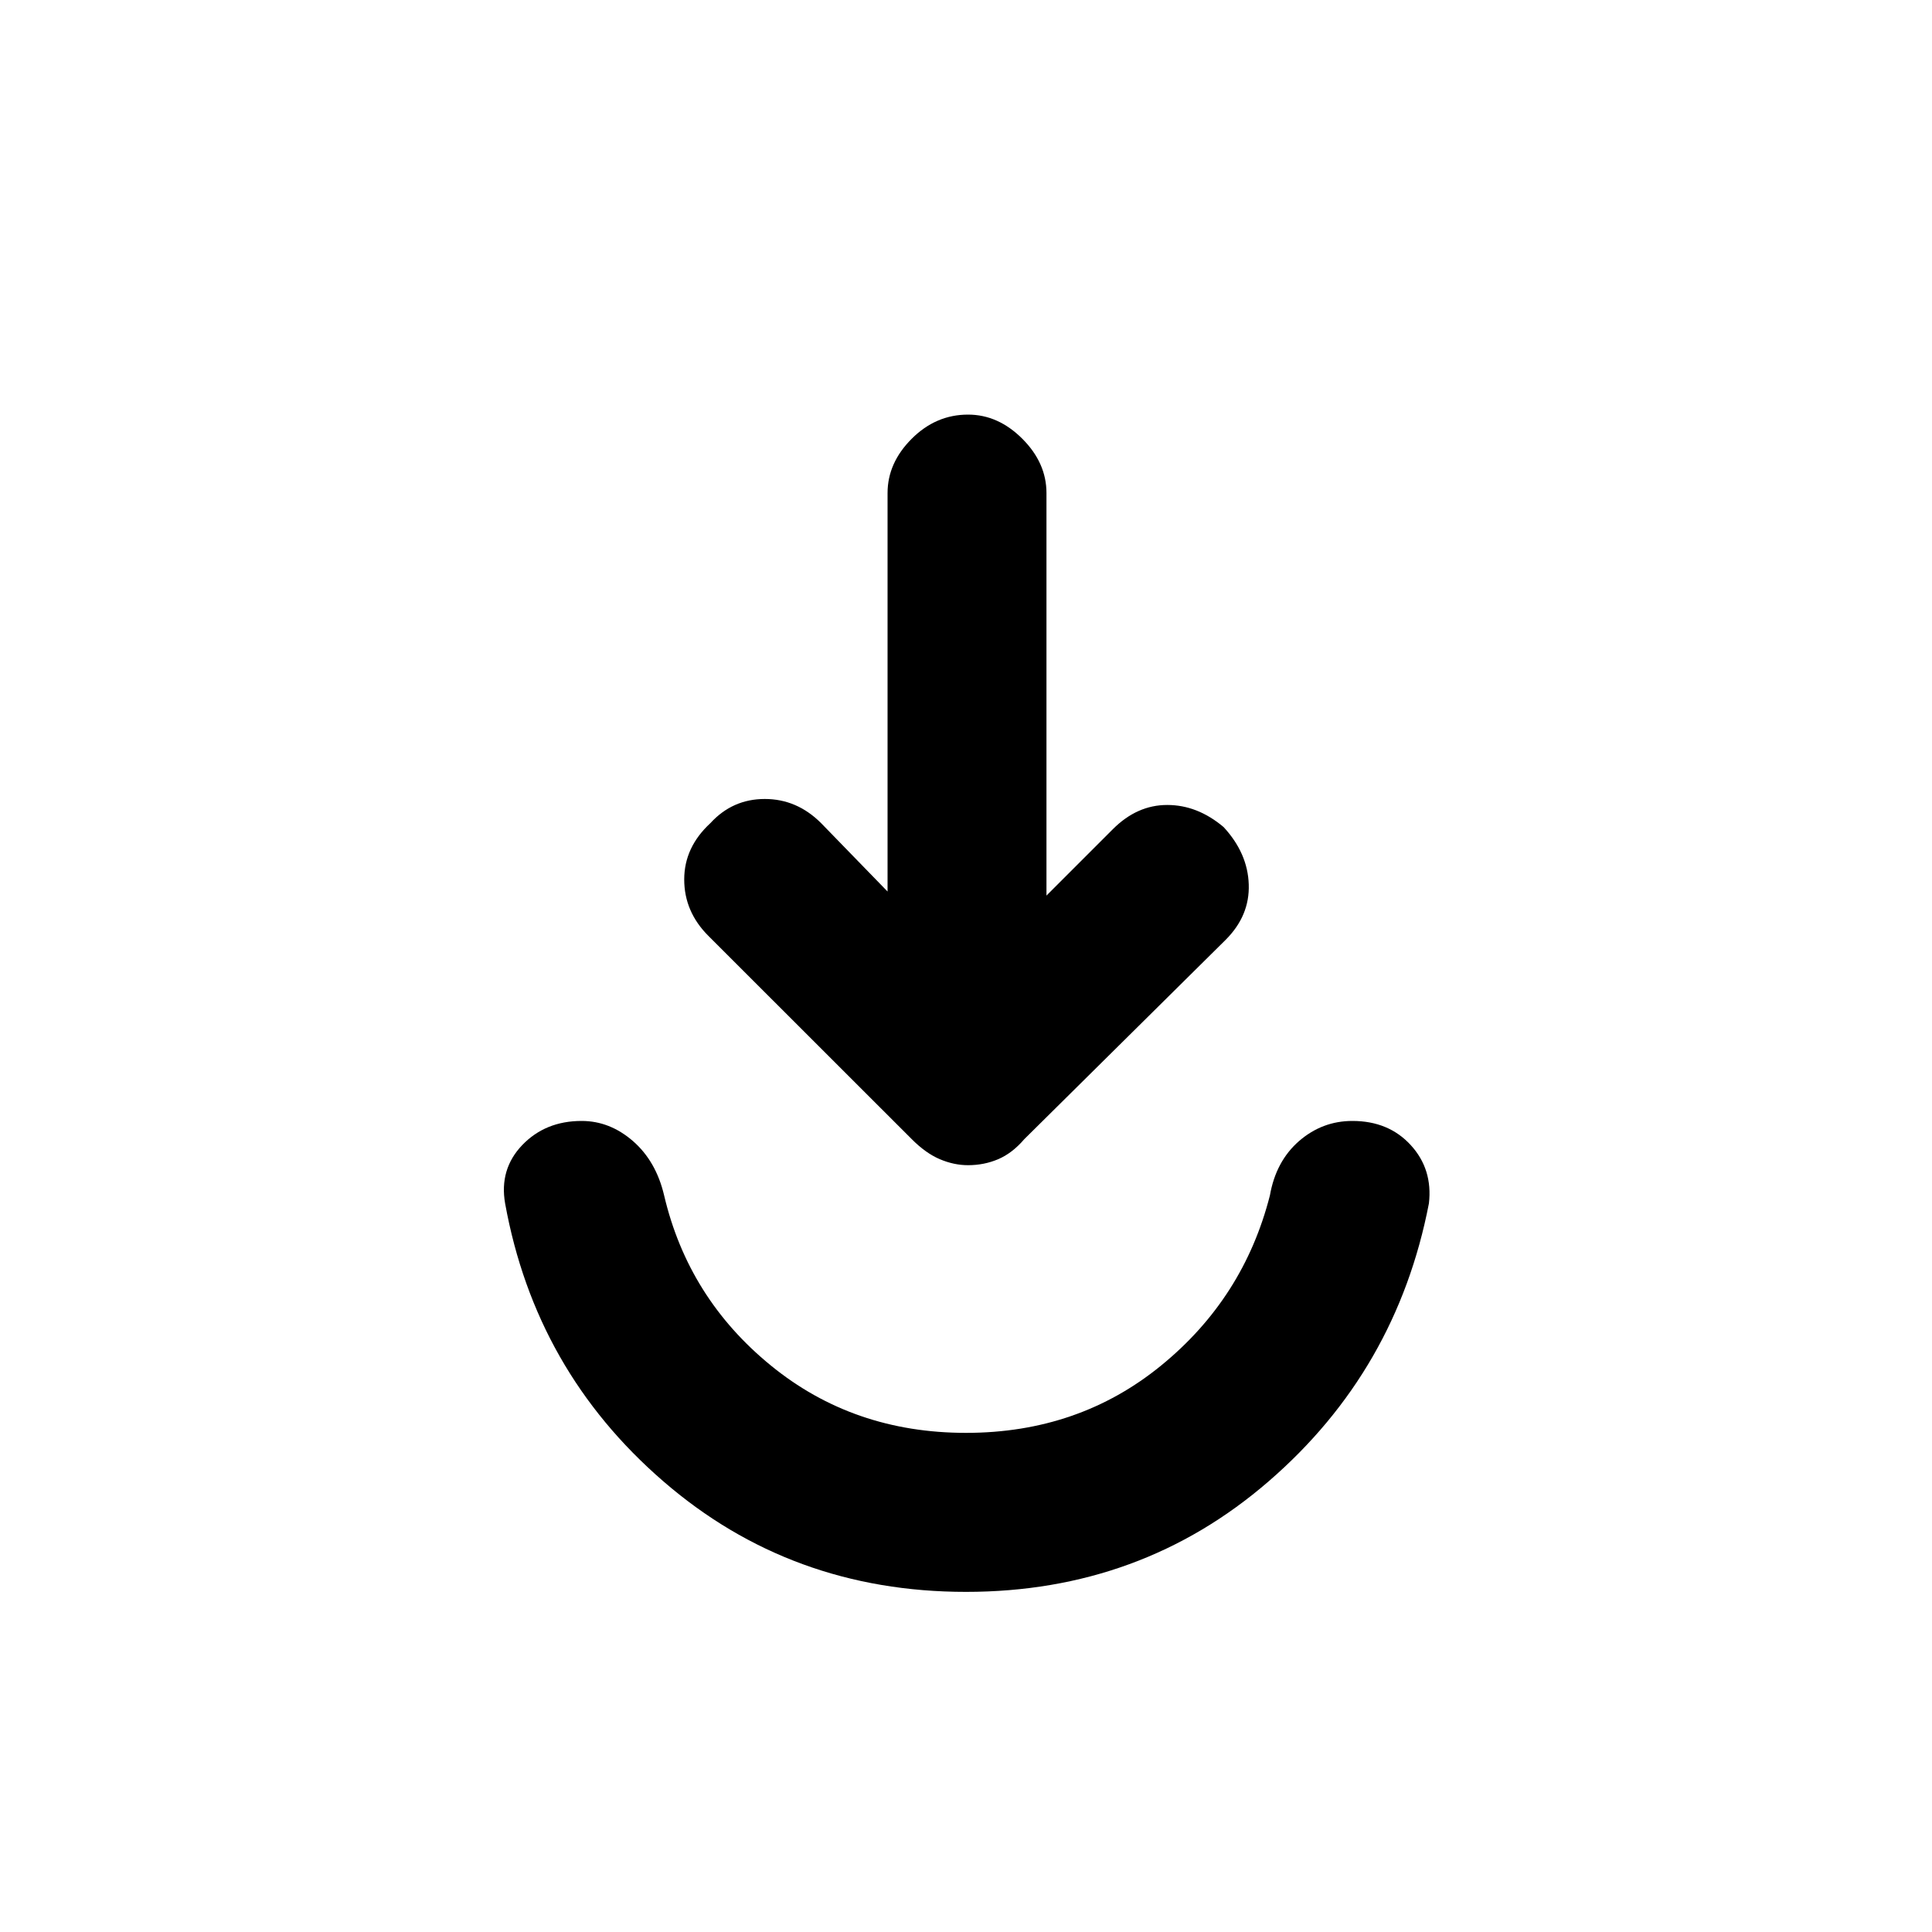 <svg xmlns="http://www.w3.org/2000/svg" height="20" width="20"><path d="M10 16.479Q8.188 16.479 6.865 15.333Q5.542 14.188 5.229 12.458Q5.167 12.104 5.406 11.854Q5.646 11.604 6.021 11.604Q6.312 11.604 6.552 11.812Q6.792 12.021 6.875 12.375Q7.125 13.438 7.979 14.135Q8.833 14.833 10 14.833Q11.167 14.833 12.021 14.135Q12.875 13.438 13.146 12.375Q13.208 12.021 13.448 11.812Q13.688 11.604 14 11.604Q14.375 11.604 14.604 11.854Q14.833 12.104 14.792 12.458Q14.458 14.188 13.135 15.333Q11.812 16.479 10 16.479ZM10.021 12.062Q9.875 12.062 9.729 12Q9.583 11.938 9.438 11.792L7.333 9.688Q7.083 9.438 7.083 9.104Q7.083 8.771 7.354 8.521Q7.583 8.271 7.917 8.271Q8.25 8.271 8.5 8.521L9.188 9.229V5.104Q9.188 4.792 9.438 4.542Q9.688 4.292 10.021 4.292Q10.333 4.292 10.583 4.542Q10.833 4.792 10.833 5.104V9.271L11.521 8.583Q11.771 8.333 12.083 8.333Q12.396 8.333 12.667 8.562Q12.917 8.833 12.927 9.156Q12.938 9.479 12.688 9.729L10.604 11.792Q10.479 11.938 10.333 12Q10.188 12.062 10.021 12.062Z"/></svg>